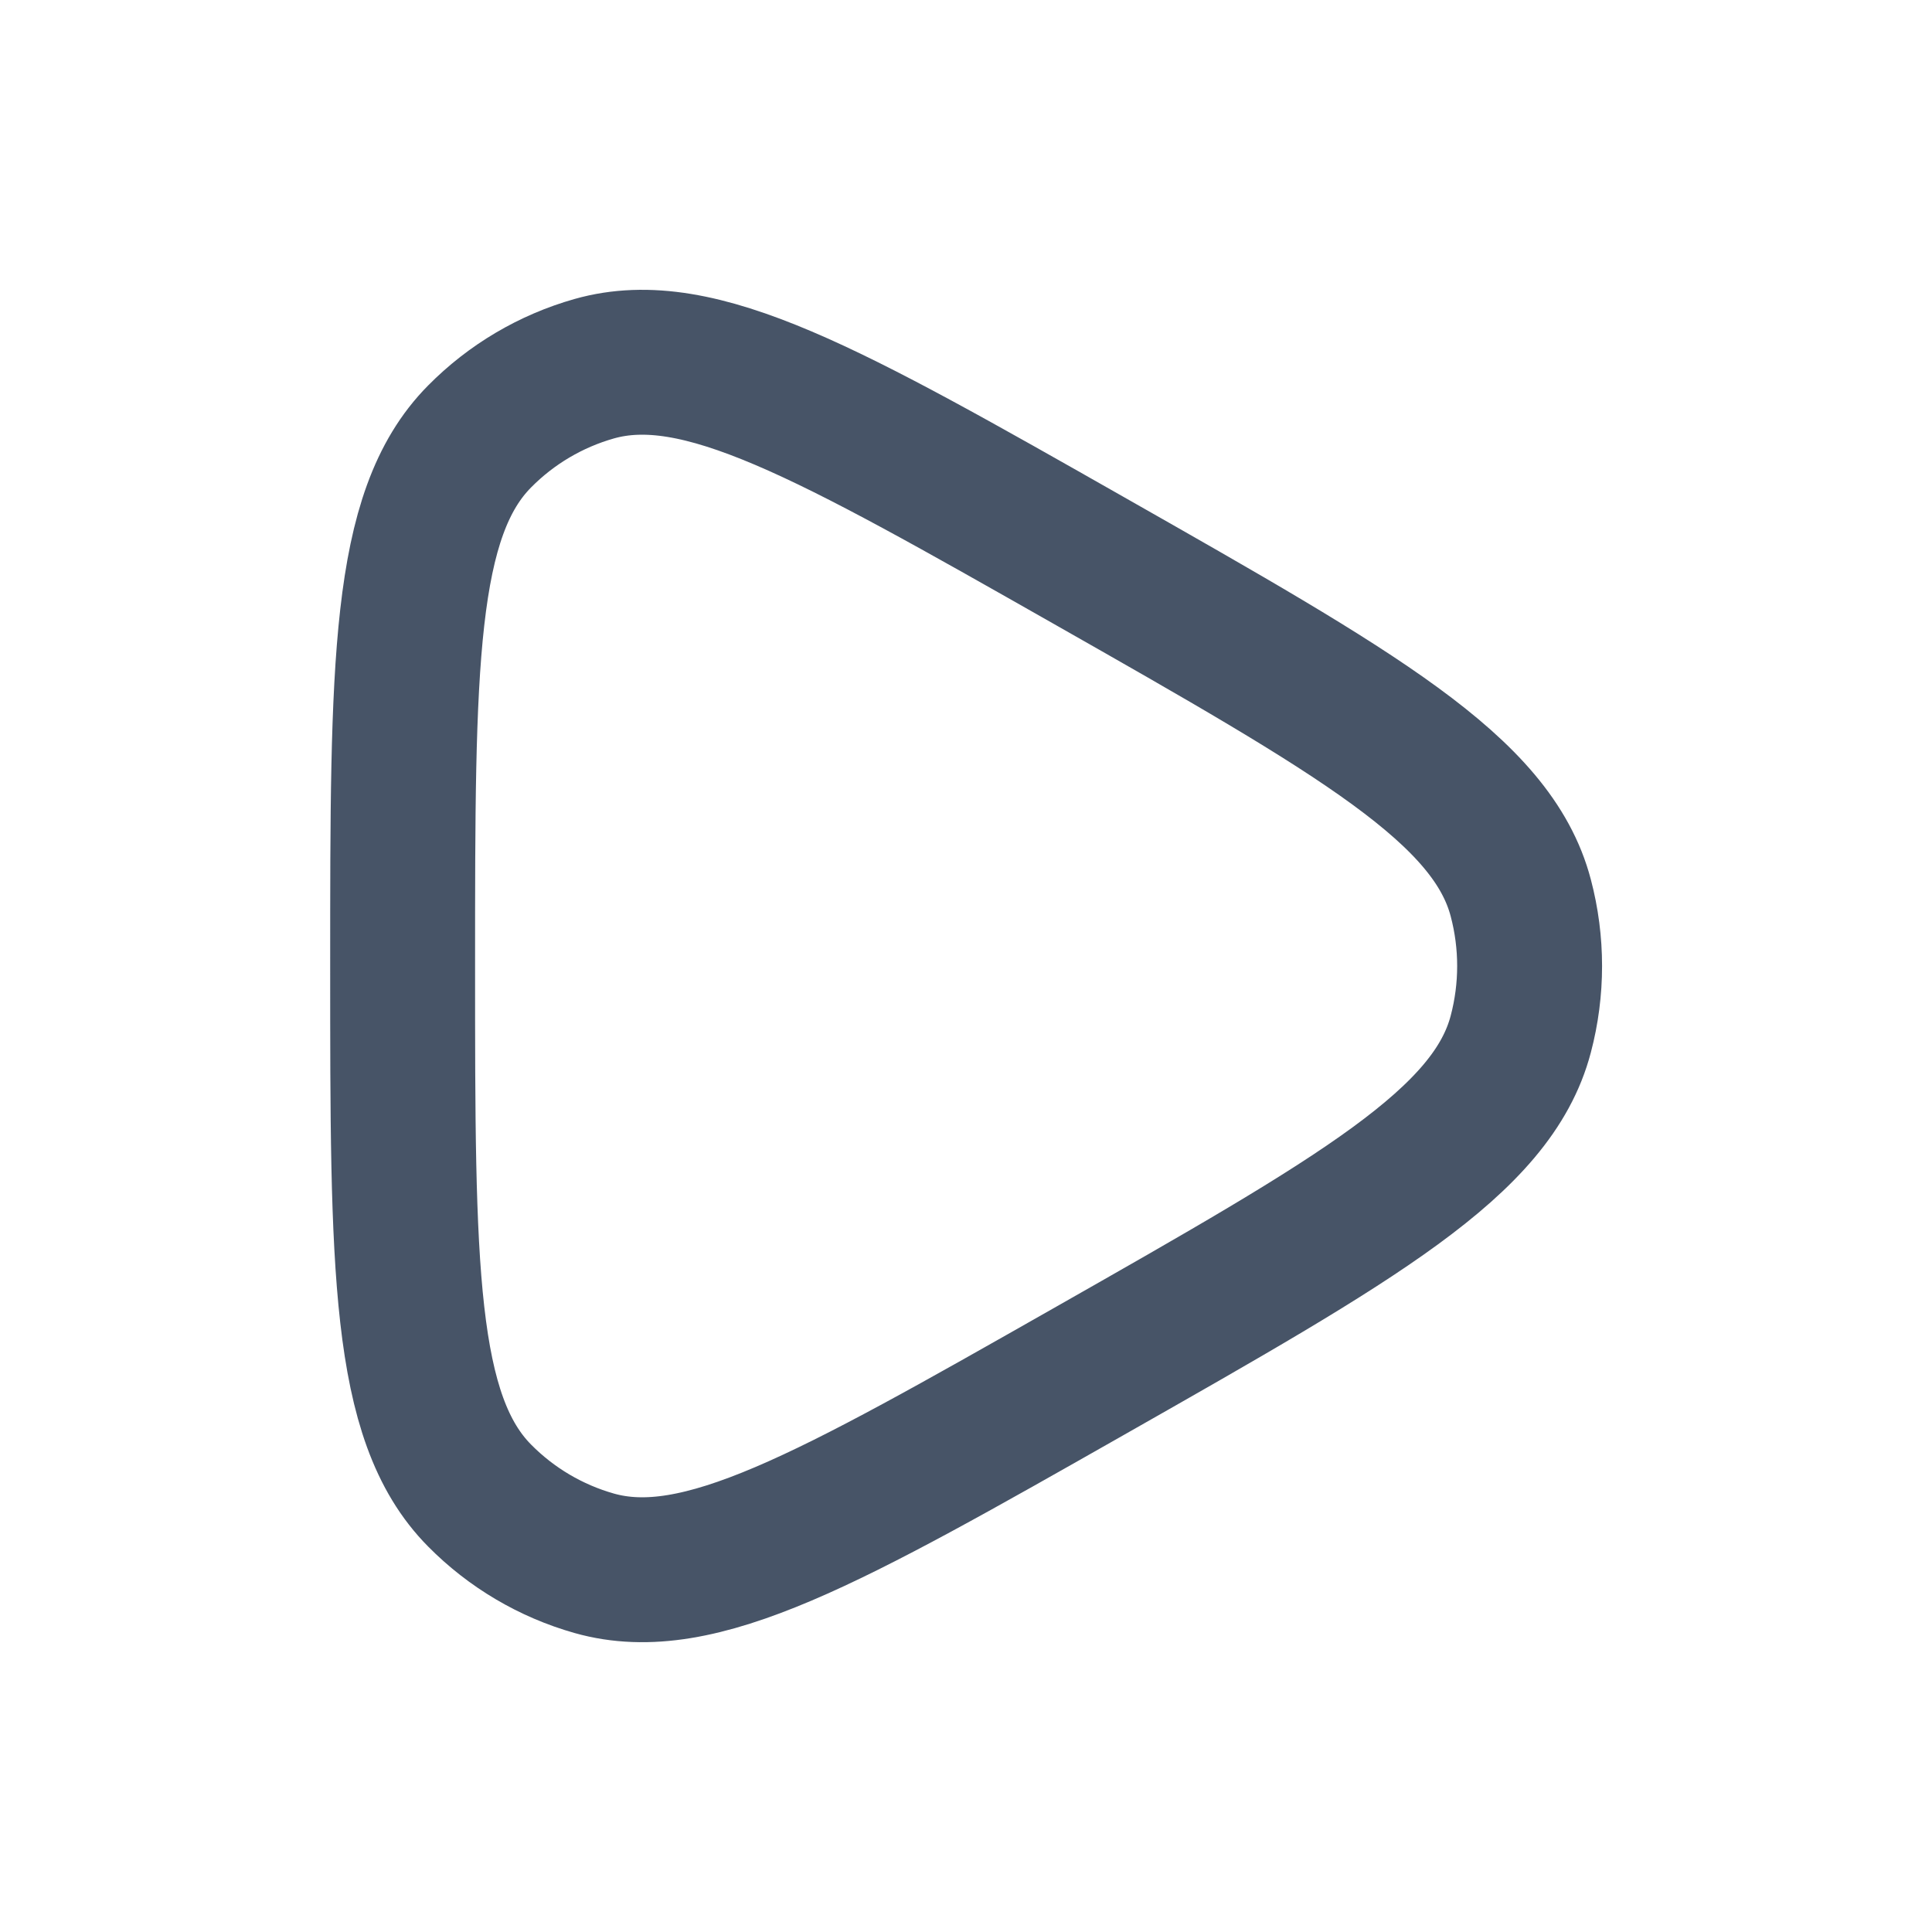 <svg width="20" height="20" viewBox="0 0 20 20" fill="none" xmlns="http://www.w3.org/2000/svg">
<path d="M15.743 10.705C15.449 11.824 14.057 12.615 11.273 14.197C8.581 15.726 7.236 16.49 6.151 16.183C5.703 16.056 5.294 15.815 4.965 15.482C4.168 14.678 4.168 13.119 4.168 10C4.168 6.881 4.168 5.322 4.965 4.518C5.294 4.185 5.703 3.944 6.151 3.817C7.236 3.51 8.581 4.274 11.273 5.803C14.057 7.385 15.449 8.176 15.743 9.295C15.865 9.757 15.865 10.243 15.743 10.705Z" stroke="#475467" stroke-width="1.5" stroke-linejoin="round"/>
</svg>
